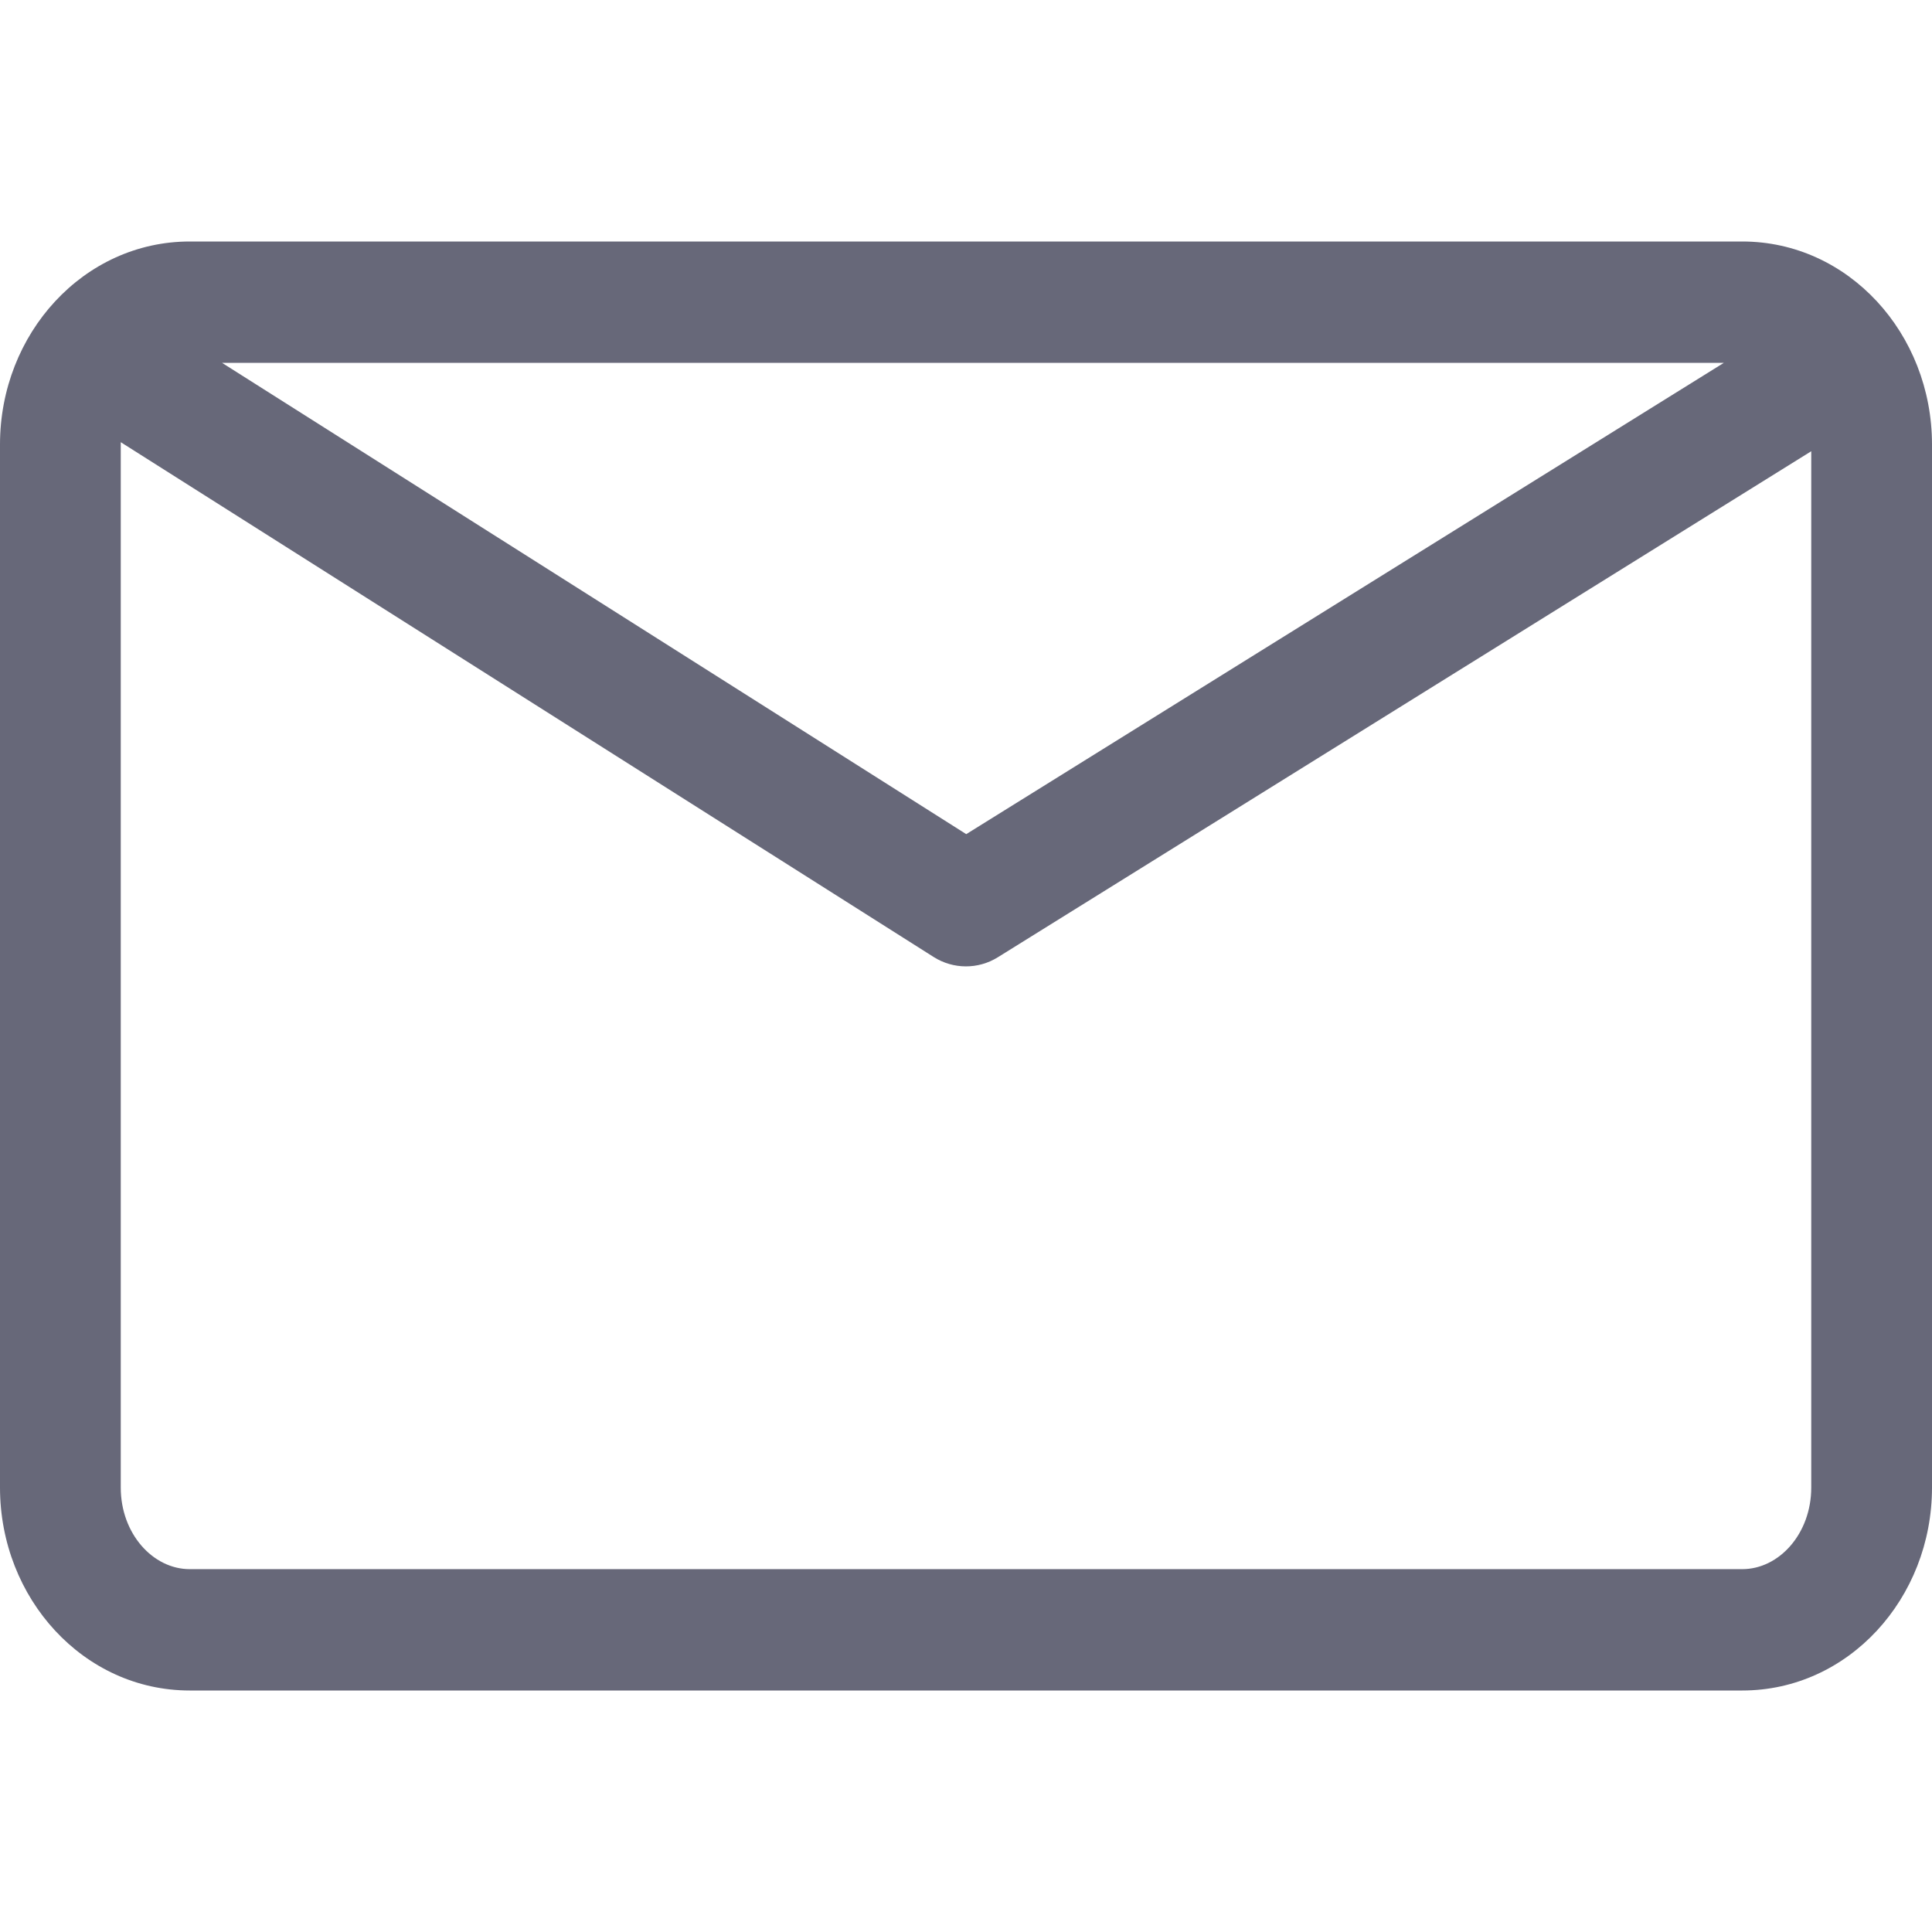 <svg width="16" height="16" viewBox="0 0 16 16" fill="none" xmlns="http://www.w3.org/2000/svg">
<path fill-rule="evenodd" clip-rule="evenodd" d="M16 12.319C16 13.238 15.307 14 14.429 14H1.571C0.693 14 0 13.238 0 12.319V3.681C0 2.762 0.693 2 1.571 2H14.429C15.307 2 16 2.762 16 3.681V12.319ZM14.276 3.005L8.002 6.908L1.839 3.005H14.276ZM15 3.737V12.319C15 12.702 14.733 12.995 14.429 12.995H1.571C1.267 12.995 1 12.702 1 12.319V3.681C1 3.675 1 3.668 1 3.662L7.733 7.926C7.895 8.028 8.1 8.029 8.263 7.928L15 3.737Z" fill="#676879"/>
</svg>
